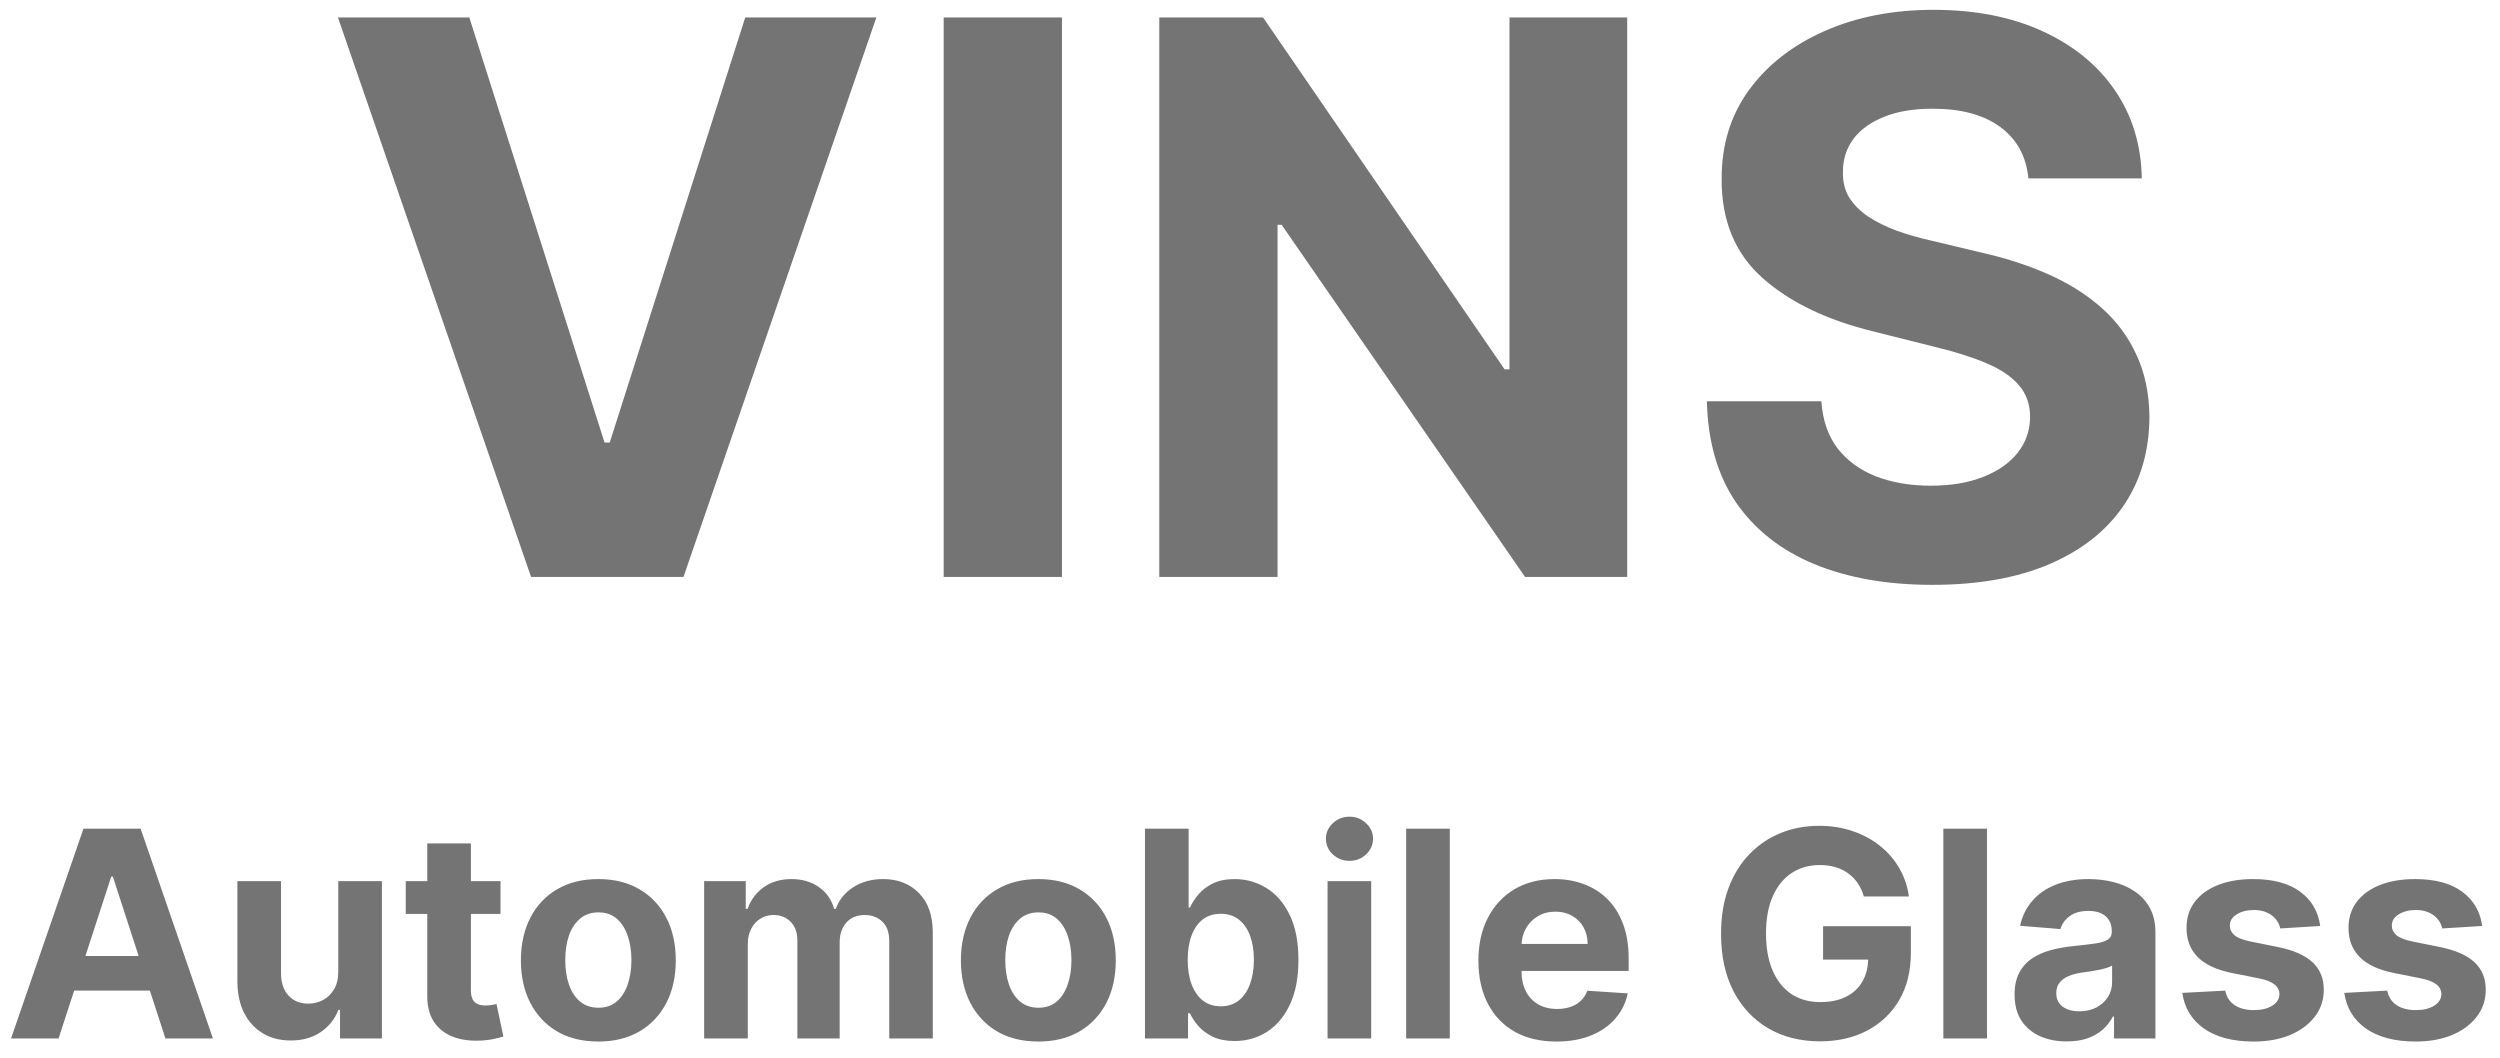 <svg width="130" height="55" viewBox="0 0 130 55" fill="none" xmlns="http://www.w3.org/2000/svg">
<path d="M24.405 0.909L31.436 23.011H31.706L38.752 0.909H45.57L35.541 30H27.615L17.573 0.909H24.405ZM55.222 0.909V30H49.071V0.909H55.222ZM84.615 0.909V30H79.302L66.646 11.69H66.433V30H60.282V0.909H65.68L78.237 19.204H78.493V0.909H84.615ZM105.478 9.276C105.364 8.13 104.876 7.24 104.015 6.605C103.153 5.971 101.983 5.653 100.506 5.653C99.502 5.653 98.655 5.795 97.963 6.08C97.272 6.354 96.742 6.738 96.373 7.23C96.013 7.723 95.833 8.281 95.833 8.906C95.814 9.427 95.923 9.882 96.159 10.27C96.406 10.658 96.742 10.994 97.168 11.278C97.594 11.553 98.087 11.794 98.645 12.003C99.204 12.202 99.8 12.372 100.435 12.514L103.049 13.139C104.318 13.423 105.482 13.802 106.543 14.276C107.604 14.749 108.522 15.331 109.299 16.023C110.075 16.714 110.676 17.528 111.103 18.466C111.538 19.403 111.761 20.478 111.77 21.69C111.761 23.471 111.306 25.014 110.407 26.321C109.516 27.618 108.229 28.627 106.543 29.347C104.867 30.057 102.845 30.412 100.478 30.412C98.129 30.412 96.084 30.052 94.341 29.332C92.608 28.613 91.254 27.547 90.279 26.136C89.313 24.716 88.806 22.959 88.759 20.866H94.711C94.777 21.842 95.056 22.656 95.549 23.31C96.05 23.954 96.718 24.441 97.552 24.773C98.394 25.095 99.346 25.256 100.407 25.256C101.448 25.256 102.353 25.104 103.12 24.801C103.896 24.498 104.498 24.077 104.924 23.537C105.35 22.997 105.563 22.377 105.563 21.676C105.563 21.023 105.369 20.474 104.98 20.028C104.602 19.583 104.043 19.204 103.304 18.892C102.575 18.579 101.68 18.296 100.62 18.04L97.452 17.244C94.999 16.648 93.063 15.715 91.642 14.446C90.222 13.177 89.516 11.468 89.526 9.318C89.516 7.557 89.985 6.018 90.932 4.702C91.889 3.385 93.2 2.358 94.867 1.619C96.534 0.881 98.427 0.511 100.549 0.511C102.708 0.511 104.592 0.881 106.202 1.619C107.821 2.358 109.081 3.385 109.98 4.702C110.88 6.018 111.344 7.543 111.373 9.276H105.478ZM3.046 54H0.574L4.34 43.091H7.312L11.073 54H8.602L5.869 45.584H5.784L3.046 54ZM2.891 49.712H8.729V51.512H2.891V49.712ZM17.59 50.516V45.818H19.86V54H17.681V52.514H17.596C17.411 52.993 17.104 53.379 16.674 53.67C16.248 53.961 15.728 54.106 15.113 54.106C14.566 54.106 14.085 53.982 13.67 53.734C13.254 53.485 12.93 53.132 12.695 52.674C12.464 52.216 12.347 51.667 12.344 51.028V45.818H14.613V50.623C14.616 51.106 14.746 51.488 15.002 51.768C15.257 52.049 15.6 52.189 16.03 52.189C16.303 52.189 16.559 52.127 16.797 52.002C17.035 51.875 17.226 51.686 17.372 51.438C17.521 51.189 17.594 50.882 17.59 50.516ZM26.026 45.818V47.523H21.099V45.818H26.026ZM22.218 43.858H24.487V51.486C24.487 51.695 24.519 51.859 24.583 51.976C24.647 52.09 24.736 52.169 24.849 52.216C24.966 52.262 25.101 52.285 25.254 52.285C25.361 52.285 25.467 52.276 25.574 52.258C25.68 52.237 25.762 52.221 25.819 52.21L26.176 53.899C26.062 53.934 25.902 53.975 25.696 54.021C25.49 54.071 25.24 54.101 24.945 54.112C24.398 54.133 23.919 54.06 23.507 53.894C23.099 53.727 22.781 53.467 22.553 53.116C22.326 52.764 22.214 52.32 22.218 51.784V43.858ZM31.113 54.16C30.286 54.16 29.57 53.984 28.967 53.633C28.367 53.277 27.903 52.784 27.577 52.152C27.25 51.516 27.087 50.779 27.087 49.941C27.087 49.096 27.25 48.357 27.577 47.725C27.903 47.09 28.367 46.596 28.967 46.244C29.57 45.889 30.286 45.712 31.113 45.712C31.941 45.712 32.655 45.889 33.255 46.244C33.858 46.596 34.324 47.09 34.65 47.725C34.977 48.357 35.141 49.096 35.141 49.941C35.141 50.779 34.977 51.516 34.65 52.152C34.324 52.784 33.858 53.277 33.255 53.633C32.655 53.984 31.941 54.16 31.113 54.16ZM31.124 52.402C31.501 52.402 31.815 52.295 32.067 52.082C32.319 51.866 32.509 51.571 32.637 51.198C32.768 50.825 32.834 50.401 32.834 49.925C32.834 49.449 32.768 49.025 32.637 48.652C32.509 48.279 32.319 47.984 32.067 47.768C31.815 47.551 31.501 47.443 31.124 47.443C30.744 47.443 30.425 47.551 30.165 47.768C29.91 47.984 29.716 48.279 29.585 48.652C29.457 49.025 29.393 49.449 29.393 49.925C29.393 50.401 29.457 50.825 29.585 51.198C29.716 51.571 29.91 51.866 30.165 52.082C30.425 52.295 30.744 52.402 31.124 52.402ZM36.616 54V45.818H38.779V47.262H38.874C39.045 46.782 39.329 46.404 39.727 46.127C40.124 45.85 40.6 45.712 41.154 45.712C41.715 45.712 42.193 45.852 42.587 46.133C42.981 46.409 43.244 46.786 43.376 47.262H43.461C43.628 46.793 43.93 46.418 44.366 46.138C44.807 45.854 45.327 45.712 45.927 45.712C46.691 45.712 47.31 45.955 47.786 46.441C48.266 46.924 48.505 47.61 48.505 48.498V54H46.241V48.945C46.241 48.49 46.121 48.15 45.879 47.922C45.638 47.695 45.336 47.581 44.974 47.581C44.562 47.581 44.24 47.713 44.01 47.975C43.779 48.235 43.663 48.577 43.663 49.004V54H41.463V48.897C41.463 48.496 41.348 48.176 41.117 47.938C40.89 47.7 40.59 47.581 40.217 47.581C39.965 47.581 39.737 47.645 39.535 47.773C39.336 47.897 39.178 48.073 39.061 48.3C38.944 48.524 38.885 48.787 38.885 49.089V54H36.616ZM53.994 54.16C53.167 54.16 52.451 53.984 51.848 53.633C51.248 53.277 50.784 52.784 50.457 52.152C50.131 51.516 49.967 50.779 49.967 49.941C49.967 49.096 50.131 48.357 50.457 47.725C50.784 47.09 51.248 46.596 51.848 46.244C52.451 45.889 53.167 45.712 53.994 45.712C54.822 45.712 55.536 45.889 56.136 46.244C56.739 46.596 57.205 47.09 57.531 47.725C57.858 48.357 58.021 49.096 58.021 49.941C58.021 50.779 57.858 51.516 57.531 52.152C57.205 52.784 56.739 53.277 56.136 53.633C55.536 53.984 54.822 54.16 53.994 54.16ZM54.005 52.402C54.381 52.402 54.696 52.295 54.948 52.082C55.2 51.866 55.39 51.571 55.518 51.198C55.649 50.825 55.715 50.401 55.715 49.925C55.715 49.449 55.649 49.025 55.518 48.652C55.39 48.279 55.2 47.984 54.948 47.768C54.696 47.551 54.381 47.443 54.005 47.443C53.625 47.443 53.305 47.551 53.046 47.768C52.791 47.984 52.597 48.279 52.466 48.652C52.338 49.025 52.274 49.449 52.274 49.925C52.274 50.401 52.338 50.825 52.466 51.198C52.597 51.571 52.791 51.866 53.046 52.082C53.305 52.295 53.625 52.402 54.005 52.402ZM59.539 54V43.091H61.809V47.193H61.878C61.977 46.972 62.121 46.749 62.309 46.521C62.501 46.291 62.75 46.099 63.055 45.946C63.364 45.79 63.748 45.712 64.206 45.712C64.802 45.712 65.353 45.868 65.857 46.18C66.361 46.489 66.764 46.956 67.066 47.581C67.368 48.203 67.519 48.982 67.519 49.92C67.519 50.832 67.371 51.603 67.077 52.231C66.786 52.856 66.388 53.331 65.884 53.654C65.383 53.973 64.822 54.133 64.2 54.133C63.76 54.133 63.385 54.06 63.076 53.915C62.771 53.769 62.521 53.586 62.325 53.366C62.13 53.142 61.981 52.917 61.878 52.69H61.777V54H59.539ZM61.761 49.909C61.761 50.396 61.828 50.82 61.963 51.182C62.098 51.544 62.293 51.827 62.549 52.029C62.805 52.228 63.115 52.327 63.481 52.327C63.85 52.327 64.163 52.226 64.419 52.024C64.674 51.818 64.868 51.534 64.999 51.172C65.134 50.806 65.202 50.385 65.202 49.909C65.202 49.437 65.136 49.021 65.005 48.663C64.873 48.304 64.68 48.023 64.424 47.821C64.168 47.619 63.854 47.517 63.481 47.517C63.112 47.517 62.799 47.615 62.544 47.81C62.292 48.006 62.098 48.283 61.963 48.641C61.828 49 61.761 49.423 61.761 49.909ZM69.033 54V45.818H71.302V54H69.033ZM70.173 44.764C69.835 44.764 69.546 44.652 69.305 44.428C69.067 44.201 68.948 43.929 68.948 43.613C68.948 43.3 69.067 43.032 69.305 42.809C69.546 42.581 69.835 42.468 70.173 42.468C70.51 42.468 70.798 42.581 71.036 42.809C71.277 43.032 71.398 43.3 71.398 43.613C71.398 43.929 71.277 44.201 71.036 44.428C70.798 44.652 70.51 44.764 70.173 44.764ZM75.389 43.091V54H73.12V43.091H75.389ZM80.936 54.16C80.094 54.16 79.37 53.989 78.762 53.648C78.159 53.304 77.693 52.818 77.367 52.189C77.04 51.557 76.877 50.809 76.877 49.946C76.877 49.105 77.04 48.366 77.367 47.73C77.693 47.095 78.153 46.599 78.746 46.244C79.343 45.889 80.042 45.712 80.845 45.712C81.385 45.712 81.887 45.799 82.352 45.973C82.821 46.143 83.23 46.401 83.578 46.745C83.929 47.09 84.203 47.523 84.398 48.045C84.593 48.563 84.691 49.17 84.691 49.867V50.49H77.782V49.084H82.555C82.555 48.757 82.484 48.467 82.342 48.215C82.2 47.963 82.003 47.766 81.751 47.624C81.502 47.478 81.213 47.406 80.882 47.406C80.538 47.406 80.232 47.485 79.966 47.645C79.703 47.801 79.497 48.013 79.348 48.279C79.199 48.542 79.123 48.835 79.119 49.158V50.495C79.119 50.9 79.194 51.25 79.343 51.544C79.496 51.839 79.71 52.066 79.987 52.226C80.264 52.386 80.593 52.466 80.973 52.466C81.225 52.466 81.456 52.43 81.665 52.359C81.875 52.288 82.054 52.182 82.203 52.04C82.352 51.898 82.466 51.724 82.544 51.518L84.643 51.656C84.536 52.16 84.318 52.601 83.988 52.977C83.661 53.35 83.238 53.641 82.72 53.851C82.205 54.057 81.61 54.16 80.936 54.16ZM96.92 46.617C96.845 46.358 96.74 46.129 96.605 45.93C96.47 45.728 96.305 45.557 96.11 45.419C95.918 45.277 95.698 45.168 95.449 45.094C95.204 45.019 94.933 44.982 94.635 44.982C94.077 44.982 93.587 45.12 93.164 45.397C92.745 45.674 92.418 46.077 92.184 46.606C91.95 47.132 91.833 47.775 91.833 48.535C91.833 49.295 91.948 49.941 92.179 50.474C92.41 51.006 92.736 51.413 93.159 51.694C93.582 51.971 94.081 52.109 94.656 52.109C95.178 52.109 95.623 52.017 95.993 51.832C96.366 51.644 96.65 51.379 96.845 51.038C97.044 50.697 97.143 50.294 97.143 49.829L97.612 49.898H94.8V48.162H99.365V49.536C99.365 50.495 99.162 51.319 98.757 52.008C98.353 52.693 97.795 53.222 97.085 53.595C96.374 53.965 95.561 54.149 94.645 54.149C93.622 54.149 92.724 53.924 91.95 53.473C91.176 53.018 90.572 52.374 90.139 51.539C89.709 50.701 89.494 49.707 89.494 48.556C89.494 47.672 89.622 46.883 89.878 46.191C90.137 45.495 90.499 44.906 90.964 44.423C91.43 43.94 91.971 43.572 92.589 43.32C93.207 43.068 93.876 42.942 94.597 42.942C95.215 42.942 95.79 43.032 96.323 43.213C96.856 43.391 97.328 43.643 97.74 43.97C98.155 44.297 98.495 44.685 98.757 45.136C99.02 45.584 99.189 46.077 99.263 46.617H96.92ZM103.324 43.091V54H101.054V43.091H103.324ZM107.474 54.154C106.952 54.154 106.487 54.064 106.079 53.883C105.67 53.698 105.347 53.426 105.109 53.068C104.875 52.706 104.758 52.255 104.758 51.715C104.758 51.26 104.841 50.879 105.008 50.57C105.175 50.261 105.402 50.012 105.69 49.824C105.978 49.636 106.304 49.494 106.67 49.398C107.039 49.302 107.427 49.234 107.831 49.195C108.307 49.146 108.691 49.099 108.982 49.057C109.273 49.011 109.484 48.943 109.616 48.854C109.747 48.766 109.813 48.634 109.813 48.46V48.428C109.813 48.091 109.706 47.83 109.493 47.645C109.284 47.461 108.985 47.368 108.598 47.368C108.19 47.368 107.865 47.459 107.624 47.64C107.382 47.818 107.222 48.041 107.144 48.311L105.045 48.141C105.152 47.644 105.362 47.214 105.674 46.852C105.987 46.486 106.39 46.205 106.883 46.01C107.38 45.811 107.956 45.712 108.609 45.712C109.064 45.712 109.499 45.765 109.914 45.871C110.333 45.978 110.704 46.143 111.027 46.367C111.354 46.591 111.612 46.878 111.8 47.23C111.988 47.578 112.082 47.995 112.082 48.481V54H109.93V52.865H109.866C109.735 53.121 109.559 53.347 109.339 53.542C109.119 53.734 108.854 53.885 108.545 53.995C108.236 54.101 107.879 54.154 107.474 54.154ZM108.124 52.588C108.458 52.588 108.753 52.523 109.009 52.391C109.264 52.256 109.465 52.075 109.61 51.848C109.756 51.621 109.829 51.363 109.829 51.076V50.207C109.758 50.254 109.66 50.296 109.536 50.335C109.415 50.371 109.278 50.404 109.126 50.436C108.973 50.465 108.82 50.492 108.668 50.516C108.515 50.538 108.376 50.557 108.252 50.575C107.986 50.614 107.753 50.676 107.554 50.761C107.356 50.847 107.201 50.962 107.091 51.108C106.981 51.25 106.926 51.427 106.926 51.64C106.926 51.949 107.038 52.185 107.261 52.349C107.489 52.508 107.776 52.588 108.124 52.588ZM120.65 48.151L118.573 48.279C118.537 48.102 118.461 47.942 118.344 47.8C118.226 47.654 118.072 47.539 117.88 47.453C117.692 47.365 117.466 47.32 117.204 47.32C116.852 47.32 116.556 47.395 116.314 47.544C116.073 47.69 115.952 47.885 115.952 48.13C115.952 48.325 116.03 48.49 116.186 48.625C116.343 48.76 116.611 48.869 116.991 48.95L118.471 49.249C119.267 49.412 119.86 49.675 120.251 50.037C120.641 50.399 120.837 50.875 120.837 51.465C120.837 52.001 120.678 52.471 120.362 52.876C120.05 53.281 119.62 53.597 119.073 53.824C118.53 54.048 117.903 54.16 117.193 54.16C116.11 54.16 115.247 53.934 114.604 53.483C113.965 53.029 113.59 52.411 113.48 51.63L115.712 51.512C115.78 51.843 115.943 52.095 116.202 52.269C116.462 52.439 116.794 52.525 117.198 52.525C117.596 52.525 117.916 52.448 118.157 52.295C118.402 52.139 118.527 51.939 118.53 51.694C118.527 51.488 118.439 51.319 118.269 51.188C118.099 51.053 117.836 50.95 117.481 50.879L116.064 50.596C115.265 50.436 114.67 50.159 114.279 49.765C113.892 49.371 113.699 48.869 113.699 48.258C113.699 47.732 113.841 47.279 114.125 46.9C114.413 46.52 114.816 46.227 115.334 46.021C115.856 45.815 116.467 45.712 117.166 45.712C118.2 45.712 119.013 45.93 119.606 46.367C120.203 46.804 120.551 47.398 120.65 48.151ZM129.073 48.151L126.996 48.279C126.96 48.102 126.884 47.942 126.766 47.8C126.649 47.654 126.495 47.539 126.303 47.453C126.115 47.365 125.889 47.32 125.627 47.32C125.275 47.32 124.978 47.395 124.737 47.544C124.496 47.69 124.375 47.885 124.375 48.13C124.375 48.325 124.453 48.49 124.609 48.625C124.765 48.76 125.034 48.869 125.413 48.95L126.894 49.249C127.69 49.412 128.283 49.675 128.673 50.037C129.064 50.399 129.259 50.875 129.259 51.465C129.259 52.001 129.101 52.471 128.785 52.876C128.473 53.281 128.043 53.597 127.496 53.824C126.953 54.048 126.326 54.16 125.616 54.16C124.533 54.16 123.67 53.934 123.027 53.483C122.388 53.029 122.013 52.411 121.903 51.63L124.135 51.512C124.203 51.843 124.366 52.095 124.625 52.269C124.884 52.439 125.216 52.525 125.621 52.525C126.019 52.525 126.339 52.448 126.58 52.295C126.825 52.139 126.949 51.939 126.953 51.694C126.949 51.488 126.862 51.319 126.692 51.188C126.521 51.053 126.259 50.95 125.904 50.879L124.487 50.596C123.688 50.436 123.093 50.159 122.702 49.765C122.315 49.371 122.122 48.869 122.122 48.258C122.122 47.732 122.264 47.279 122.548 46.9C122.835 46.52 123.238 46.227 123.757 46.021C124.279 45.815 124.89 45.712 125.589 45.712C126.623 45.712 127.436 45.93 128.029 46.367C128.625 46.804 128.973 47.398 129.073 48.151Z" fill="#747474"/>
</svg>
